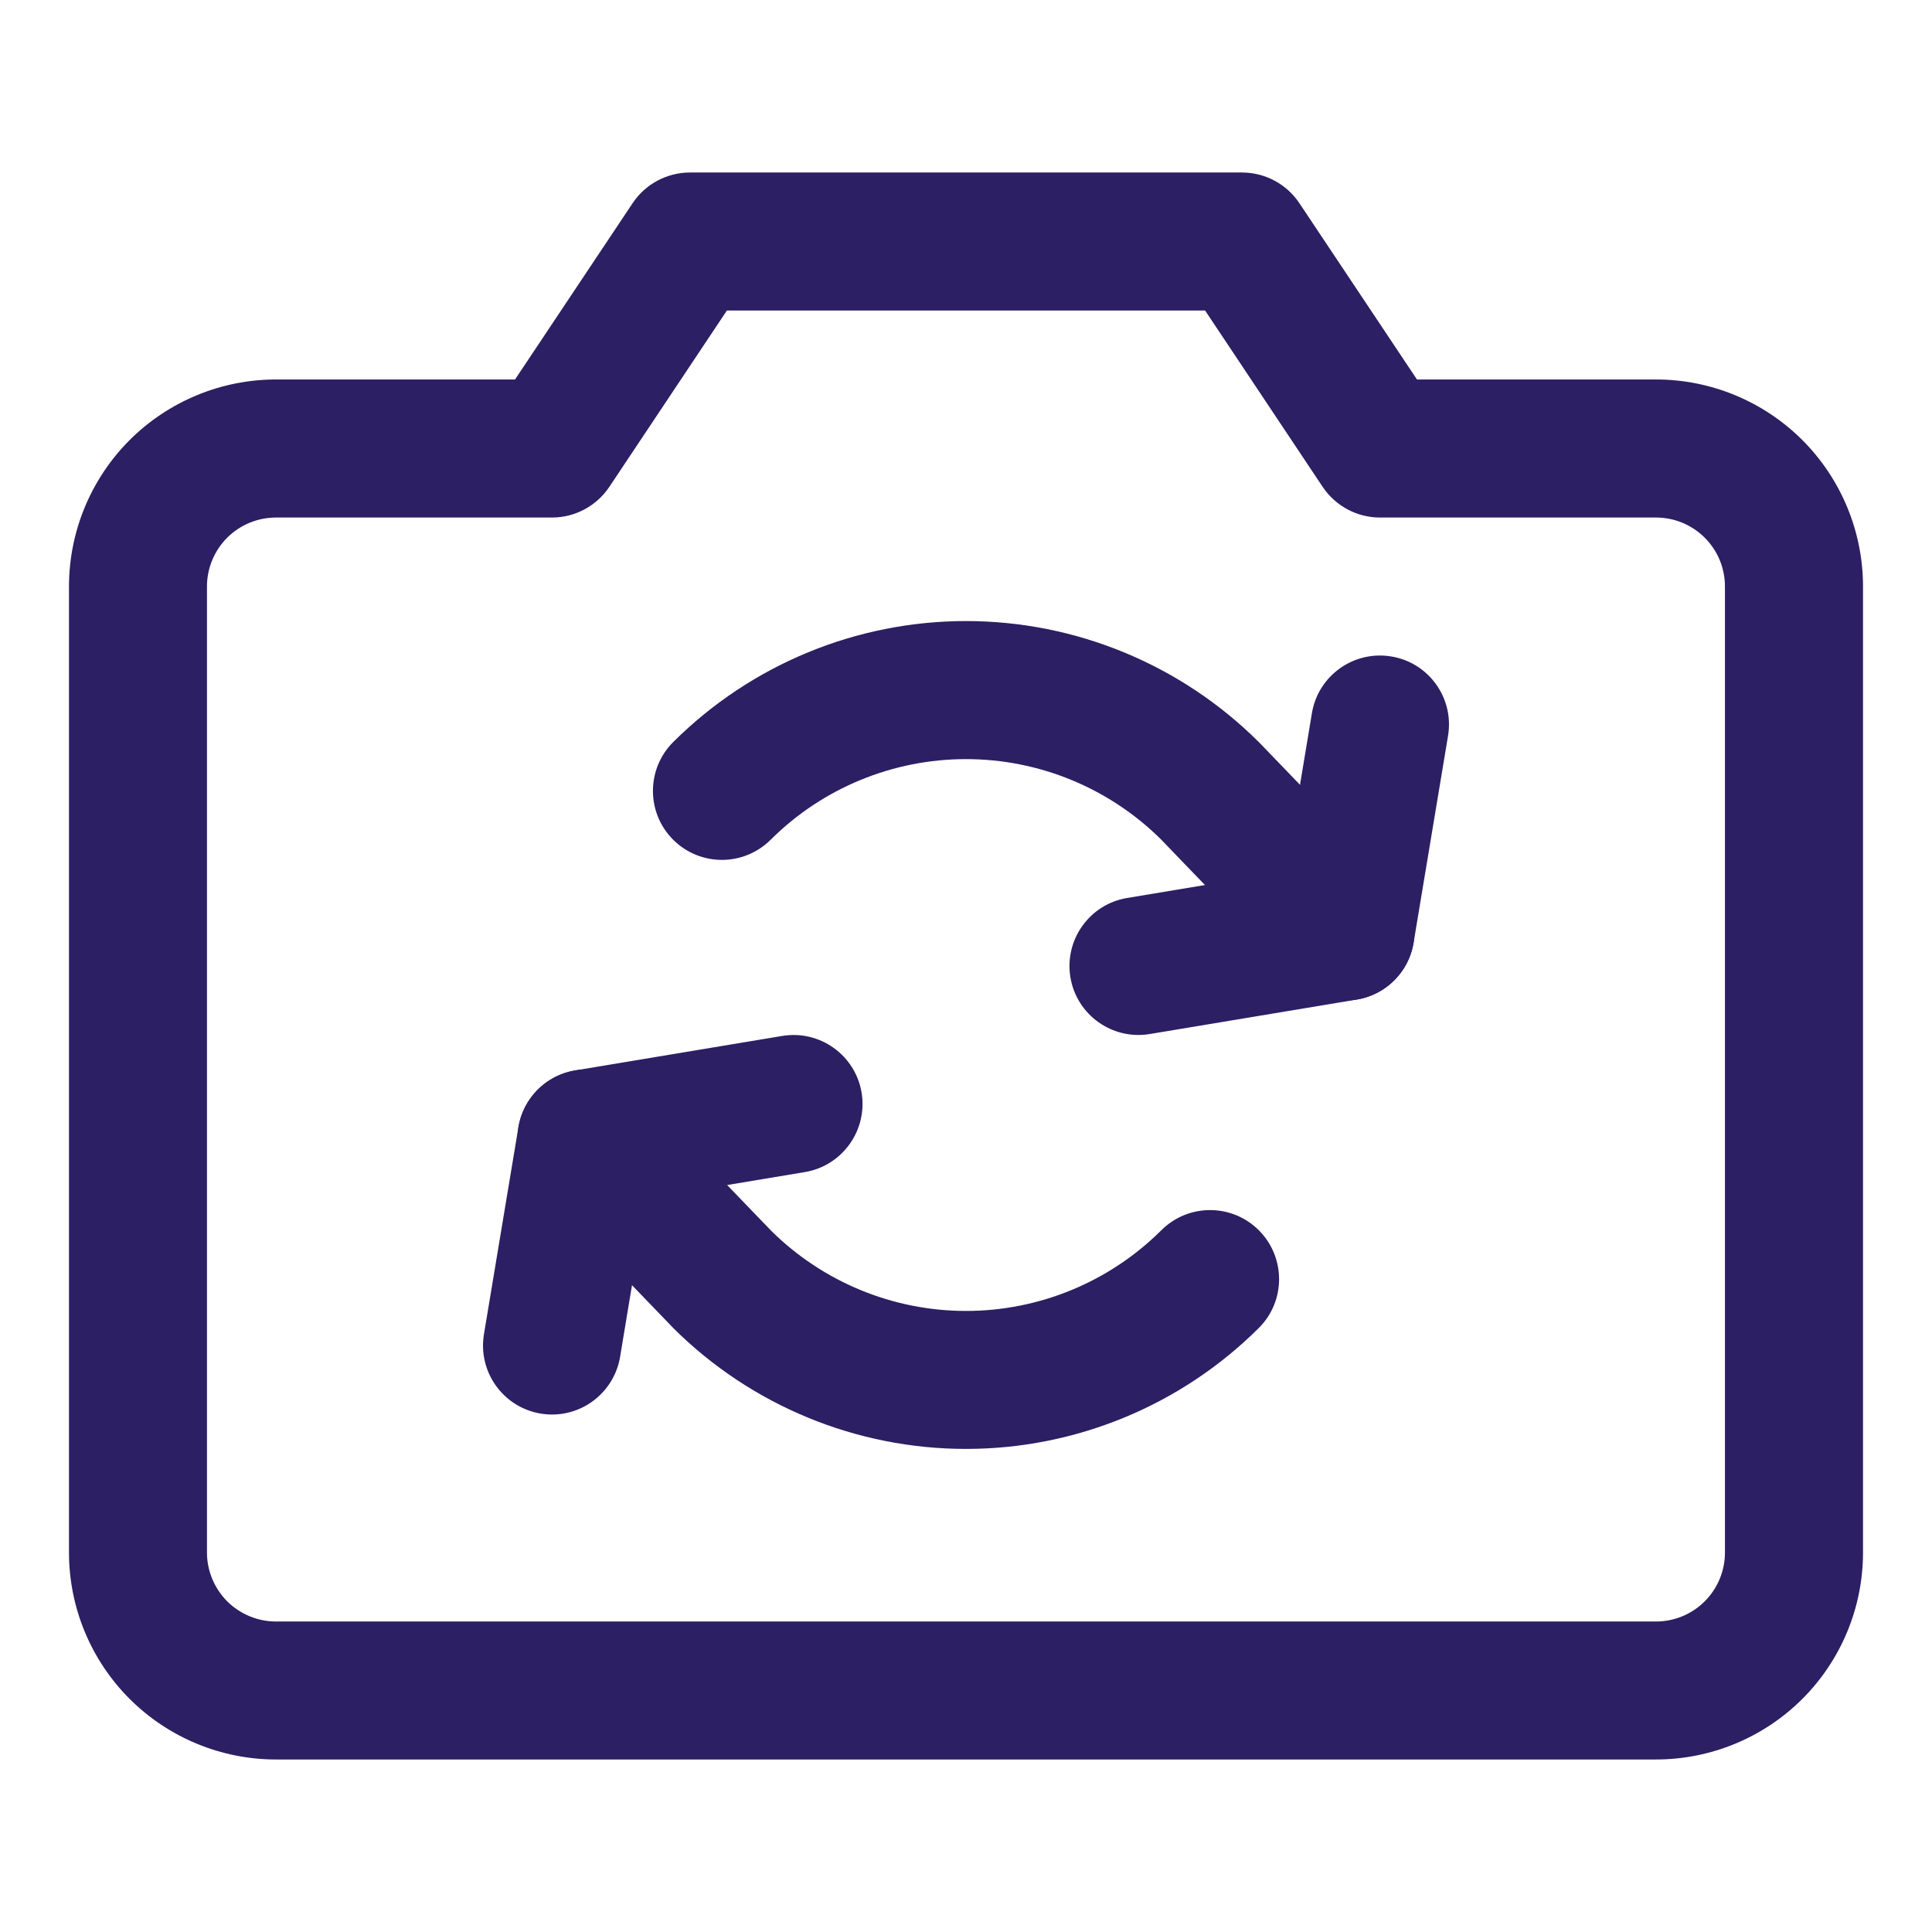 <svg width="24" height="24" viewBox="0 0 24 24" fill="none" xmlns="http://www.w3.org/2000/svg">
<path fill-rule="evenodd" clip-rule="evenodd" d="M7.858 2.525C8.017 2.286 8.285 2.143 8.571 2.143H15.428C15.715 2.143 15.983 2.286 16.142 2.525L17.602 4.714H20.571C21.253 4.714 21.907 4.985 22.39 5.467C22.872 5.95 23.143 6.604 23.143 7.286V19.286C23.143 19.968 22.872 20.622 22.39 21.104C21.907 21.586 21.253 21.857 20.571 21.857H3.429C2.747 21.857 2.093 21.586 1.61 21.104C1.128 20.622 0.857 19.968 0.857 19.286V7.286C0.857 6.604 1.128 5.95 1.61 5.467C2.093 4.985 2.747 4.714 3.429 4.714H6.398L7.858 2.525ZM9.03 3.857L7.57 6.047C7.411 6.285 7.144 6.429 6.857 6.429H3.429C3.201 6.429 2.983 6.519 2.822 6.68C2.662 6.84 2.571 7.058 2.571 7.286V19.286C2.571 19.513 2.662 19.731 2.822 19.892C2.983 20.052 3.201 20.143 3.429 20.143H20.571C20.799 20.143 21.017 20.052 21.177 19.892C21.338 19.731 21.428 19.513 21.428 19.286V7.286C21.428 7.058 21.338 6.84 21.177 6.68C21.017 6.519 20.799 6.429 20.571 6.429H17.143C16.856 6.429 16.589 6.285 16.43 6.047L14.97 3.857H9.03Z" fill="#2C1F63"/>
<path fill-rule="evenodd" clip-rule="evenodd" d="M8.363 9.218C9.329 8.256 10.637 7.715 12 7.715C13.363 7.715 14.671 8.256 15.637 9.218L15.649 9.23L17.332 10.977C17.66 11.318 17.65 11.86 17.309 12.189C16.968 12.517 16.425 12.507 16.097 12.166L14.421 10.426C13.777 9.788 12.907 9.43 12 9.43C11.09 9.43 10.217 9.79 9.573 10.432C9.237 10.766 8.695 10.765 8.361 10.43C8.027 10.095 8.028 9.552 8.363 9.218Z" fill="#2C1F63"/>
<path fill-rule="evenodd" clip-rule="evenodd" d="M6.691 13.525C7.032 13.197 7.575 13.207 7.903 13.548L9.579 15.288C10.223 15.926 11.093 16.285 12 16.285C12.91 16.285 13.783 15.924 14.427 15.282C14.763 14.948 15.305 14.949 15.639 15.284C15.973 15.62 15.973 16.163 15.637 16.497C14.671 17.459 13.363 17.999 12 17.999C10.637 17.999 9.329 17.459 8.363 16.497L8.351 16.484L6.668 14.738C6.34 14.396 6.35 13.854 6.691 13.525Z" fill="#2C1F63"/>
<path fill-rule="evenodd" clip-rule="evenodd" d="M17.284 8.155C17.751 8.232 18.066 8.674 17.988 9.141L17.56 11.712C17.5 12.074 17.216 12.357 16.855 12.417L14.284 12.845C13.817 12.923 13.375 12.608 13.297 12.141C13.22 11.674 13.535 11.232 14.002 11.155L15.97 10.827L16.297 8.859C16.375 8.392 16.817 8.077 17.284 8.155Z" fill="#2C1F63"/>
<path fill-rule="evenodd" clip-rule="evenodd" d="M10.703 13.573C10.78 14.04 10.465 14.482 9.998 14.56L8.03 14.888L7.703 16.855C7.625 17.322 7.183 17.638 6.716 17.56C6.249 17.482 5.934 17.04 6.012 16.573L6.44 14.002C6.5 13.641 6.783 13.358 7.145 13.297L9.716 12.869C10.183 12.791 10.625 13.106 10.703 13.573Z" fill="#2C1F63"/>
</svg>
